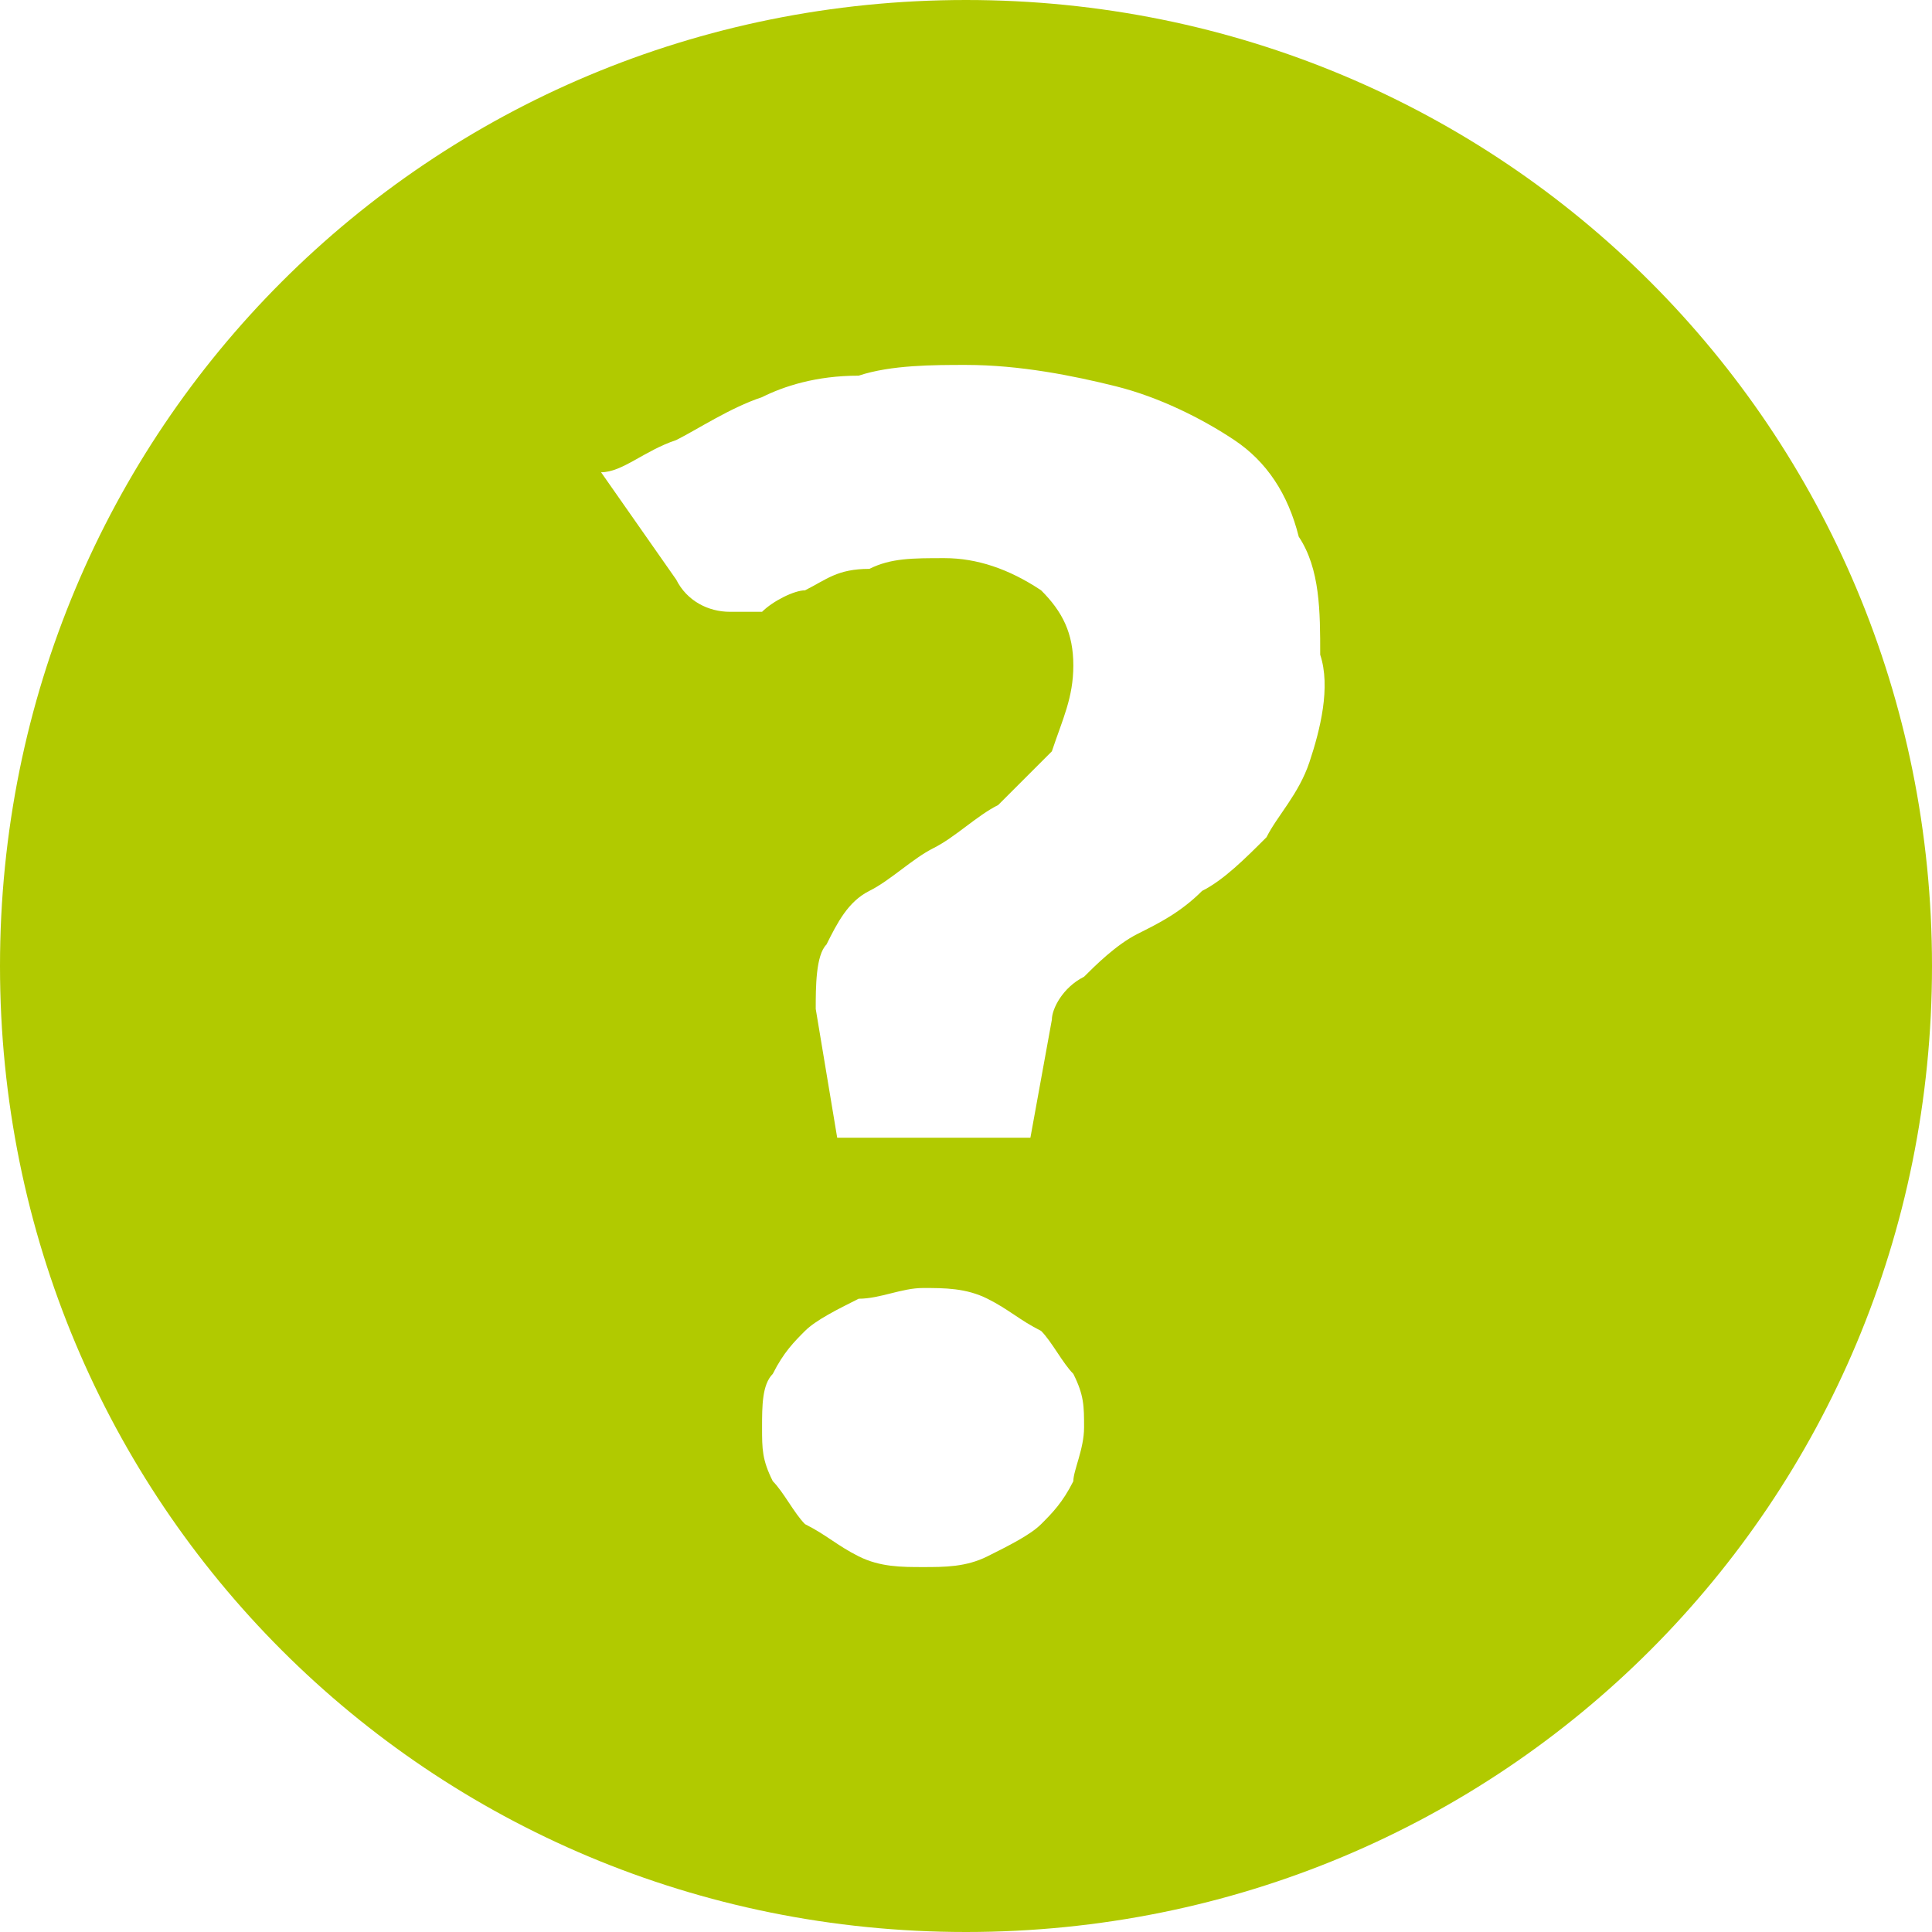 <?xml version="1.0" encoding="utf-8"?>
<!-- Generator: Adobe Illustrator 19.1.0, SVG Export Plug-In . SVG Version: 6.00 Build 0)  -->
<svg version="1.1" id="Layer_1" xmlns="http://www.w3.org/2000/svg" xmlns:xlink="http://www.w3.org/1999/xlink" x="0px" y="0px"
	 viewBox="0 0 18 18" style="enable-background:new 0 0 18 18;" xml:space="preserve">
<style type="text/css">
	.st0{fill:#B1CA00;}
</style>
<path class="st0" d="M9,0C4,0,0,4,0,9c0,5,4,9,9,9c5,0,9-4,9-9C18,4,14,0,9,0z M10,13.8c-0.1,0.2-0.2,0.3-0.3,0.4
	c-0.1,0.1-0.3,0.2-0.5,0.3c-0.2,0.1-0.4,0.1-0.6,0.1c-0.2,0-0.4,0-0.6-0.1c-0.2-0.1-0.3-0.2-0.5-0.3c-0.1-0.1-0.2-0.3-0.3-0.4
	c-0.1-0.2-0.1-0.3-0.1-0.5s0-0.4,0.1-0.5c0.1-0.2,0.2-0.3,0.3-0.4c0.1-0.1,0.3-0.2,0.5-0.3C8.2,12.1,8.4,12,8.6,12
	c0.2,0,0.4,0,0.6,0.1c0.2,0.1,0.3,0.2,0.5,0.3c0.1,0.1,0.2,0.3,0.3,0.4c0.1,0.2,0.1,0.3,0.1,0.5S10,13.7,10,13.8z M12.2,7.1
	c-0.1,0.3-0.3,0.5-0.4,0.7c-0.2,0.2-0.4,0.4-0.6,0.5c-0.2,0.2-0.4,0.3-0.6,0.4c-0.2,0.1-0.4,0.3-0.5,0.4C9.9,9.2,9.8,9.4,9.8,9.5
	l-0.2,1.1H7.8L7.6,9.4c0-0.2,0-0.5,0.1-0.6c0.1-0.2,0.2-0.4,0.4-0.5c0.2-0.1,0.4-0.3,0.6-0.4c0.2-0.1,0.4-0.3,0.6-0.4
	c0.2-0.2,0.3-0.3,0.5-0.5C9.9,6.7,10,6.5,10,6.2c0-0.3-0.1-0.5-0.3-0.7C9.4,5.3,9.1,5.2,8.8,5.2c-0.3,0-0.5,0-0.7,0.1
	C7.8,5.3,7.7,5.4,7.5,5.5C7.4,5.5,7.2,5.6,7.1,5.7C7,5.7,6.9,5.7,6.8,5.7c-0.2,0-0.4-0.1-0.5-0.3l-0.7-1C5.8,4.4,6,4.2,6.3,4.1
	c0.2-0.1,0.5-0.3,0.8-0.4C7.3,3.6,7.6,3.5,8,3.5c0.3-0.1,0.7-0.1,1-0.1c0.5,0,1,0.1,1.4,0.2c0.4,0.1,0.8,0.3,1.1,0.5
	C11.8,4.3,12,4.6,12.1,5c0.2,0.3,0.2,0.7,0.2,1.1C12.4,6.4,12.3,6.8,12.2,7.1z"/>
</svg>
